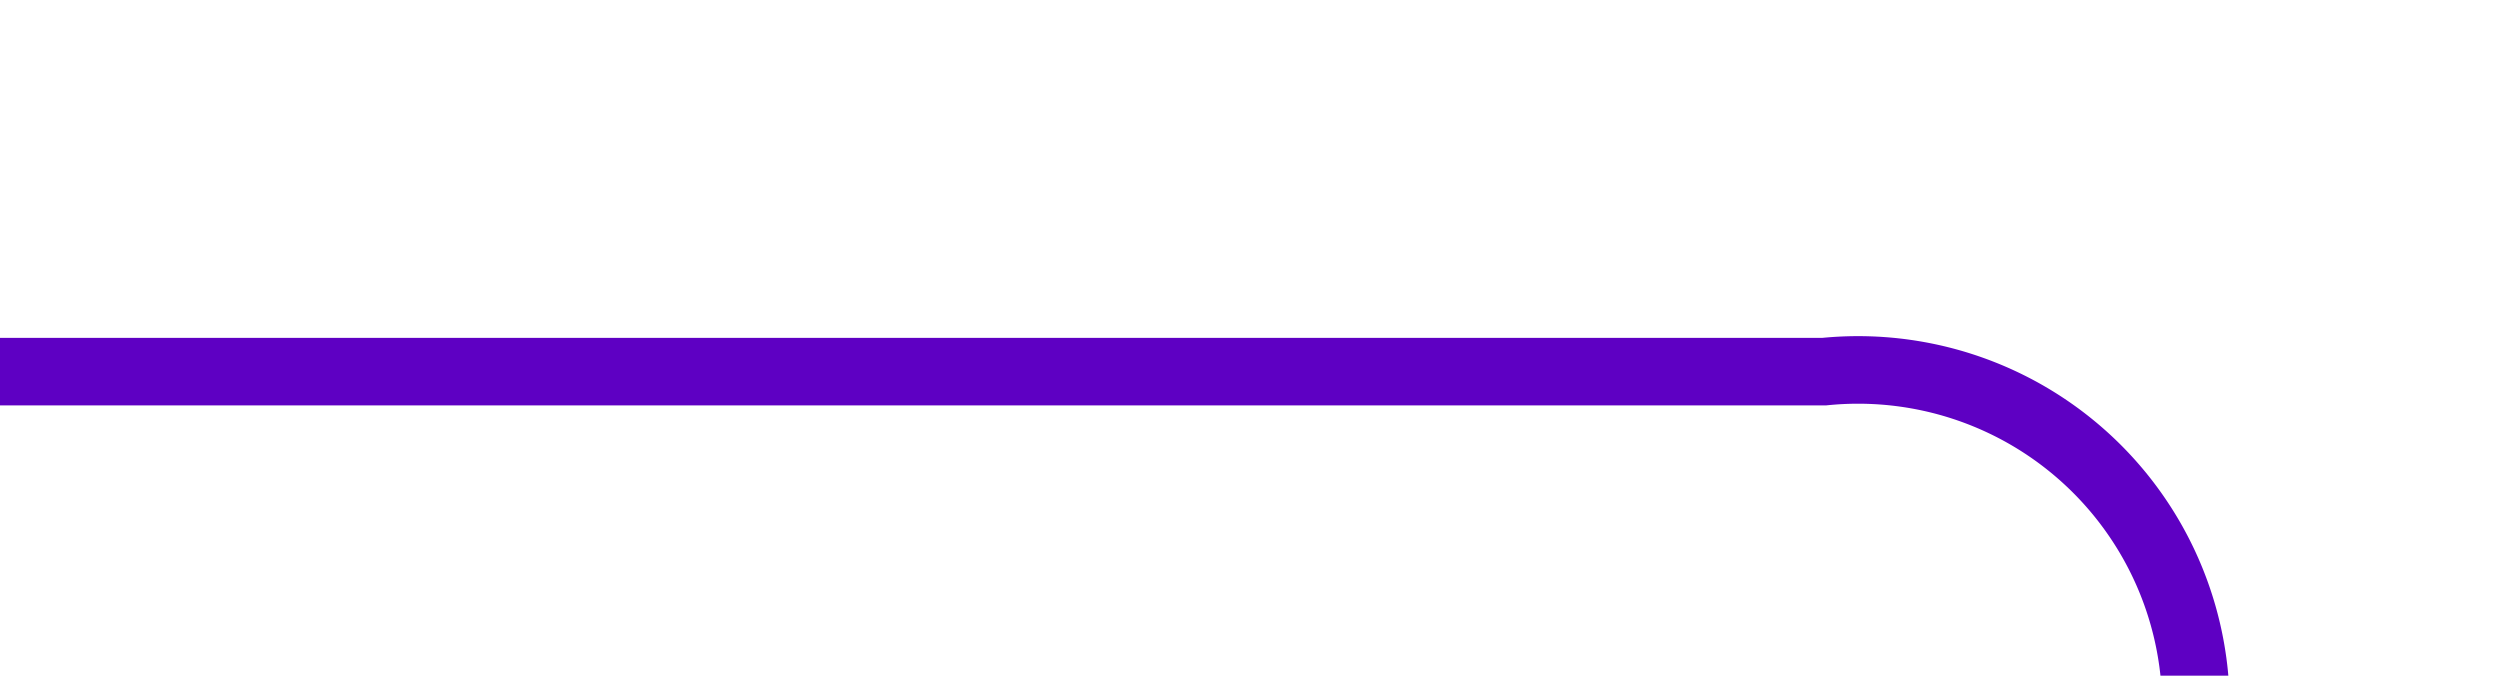 ﻿<?xml version="1.0" encoding="utf-8"?>
<svg version="1.1" xmlns:xlink="http://www.w3.org/1999/xlink" width="37px" height="10px" preserveAspectRatio="xMinYMid meet" viewBox="790 1112  37 8" xmlns="http://www.w3.org/2000/svg">
  <path d="M 790 1116.5  L 817 1116.5  A 5 5 0 0 1 822.5 1121.5 L 822.5 1165  A 5 5 0 0 0 827.5 1170.5 L 854 1170.5  " stroke-width="1" stroke="#5e00c3" fill="none" />
  <path d="M 848.3 1176.5  L 855 1170.5  L 848.3 1164.5  L 850.6 1170.5  L 848.3 1176.5  Z " fill-rule="nonzero" fill="#5e00c3" stroke="none" />
</svg>